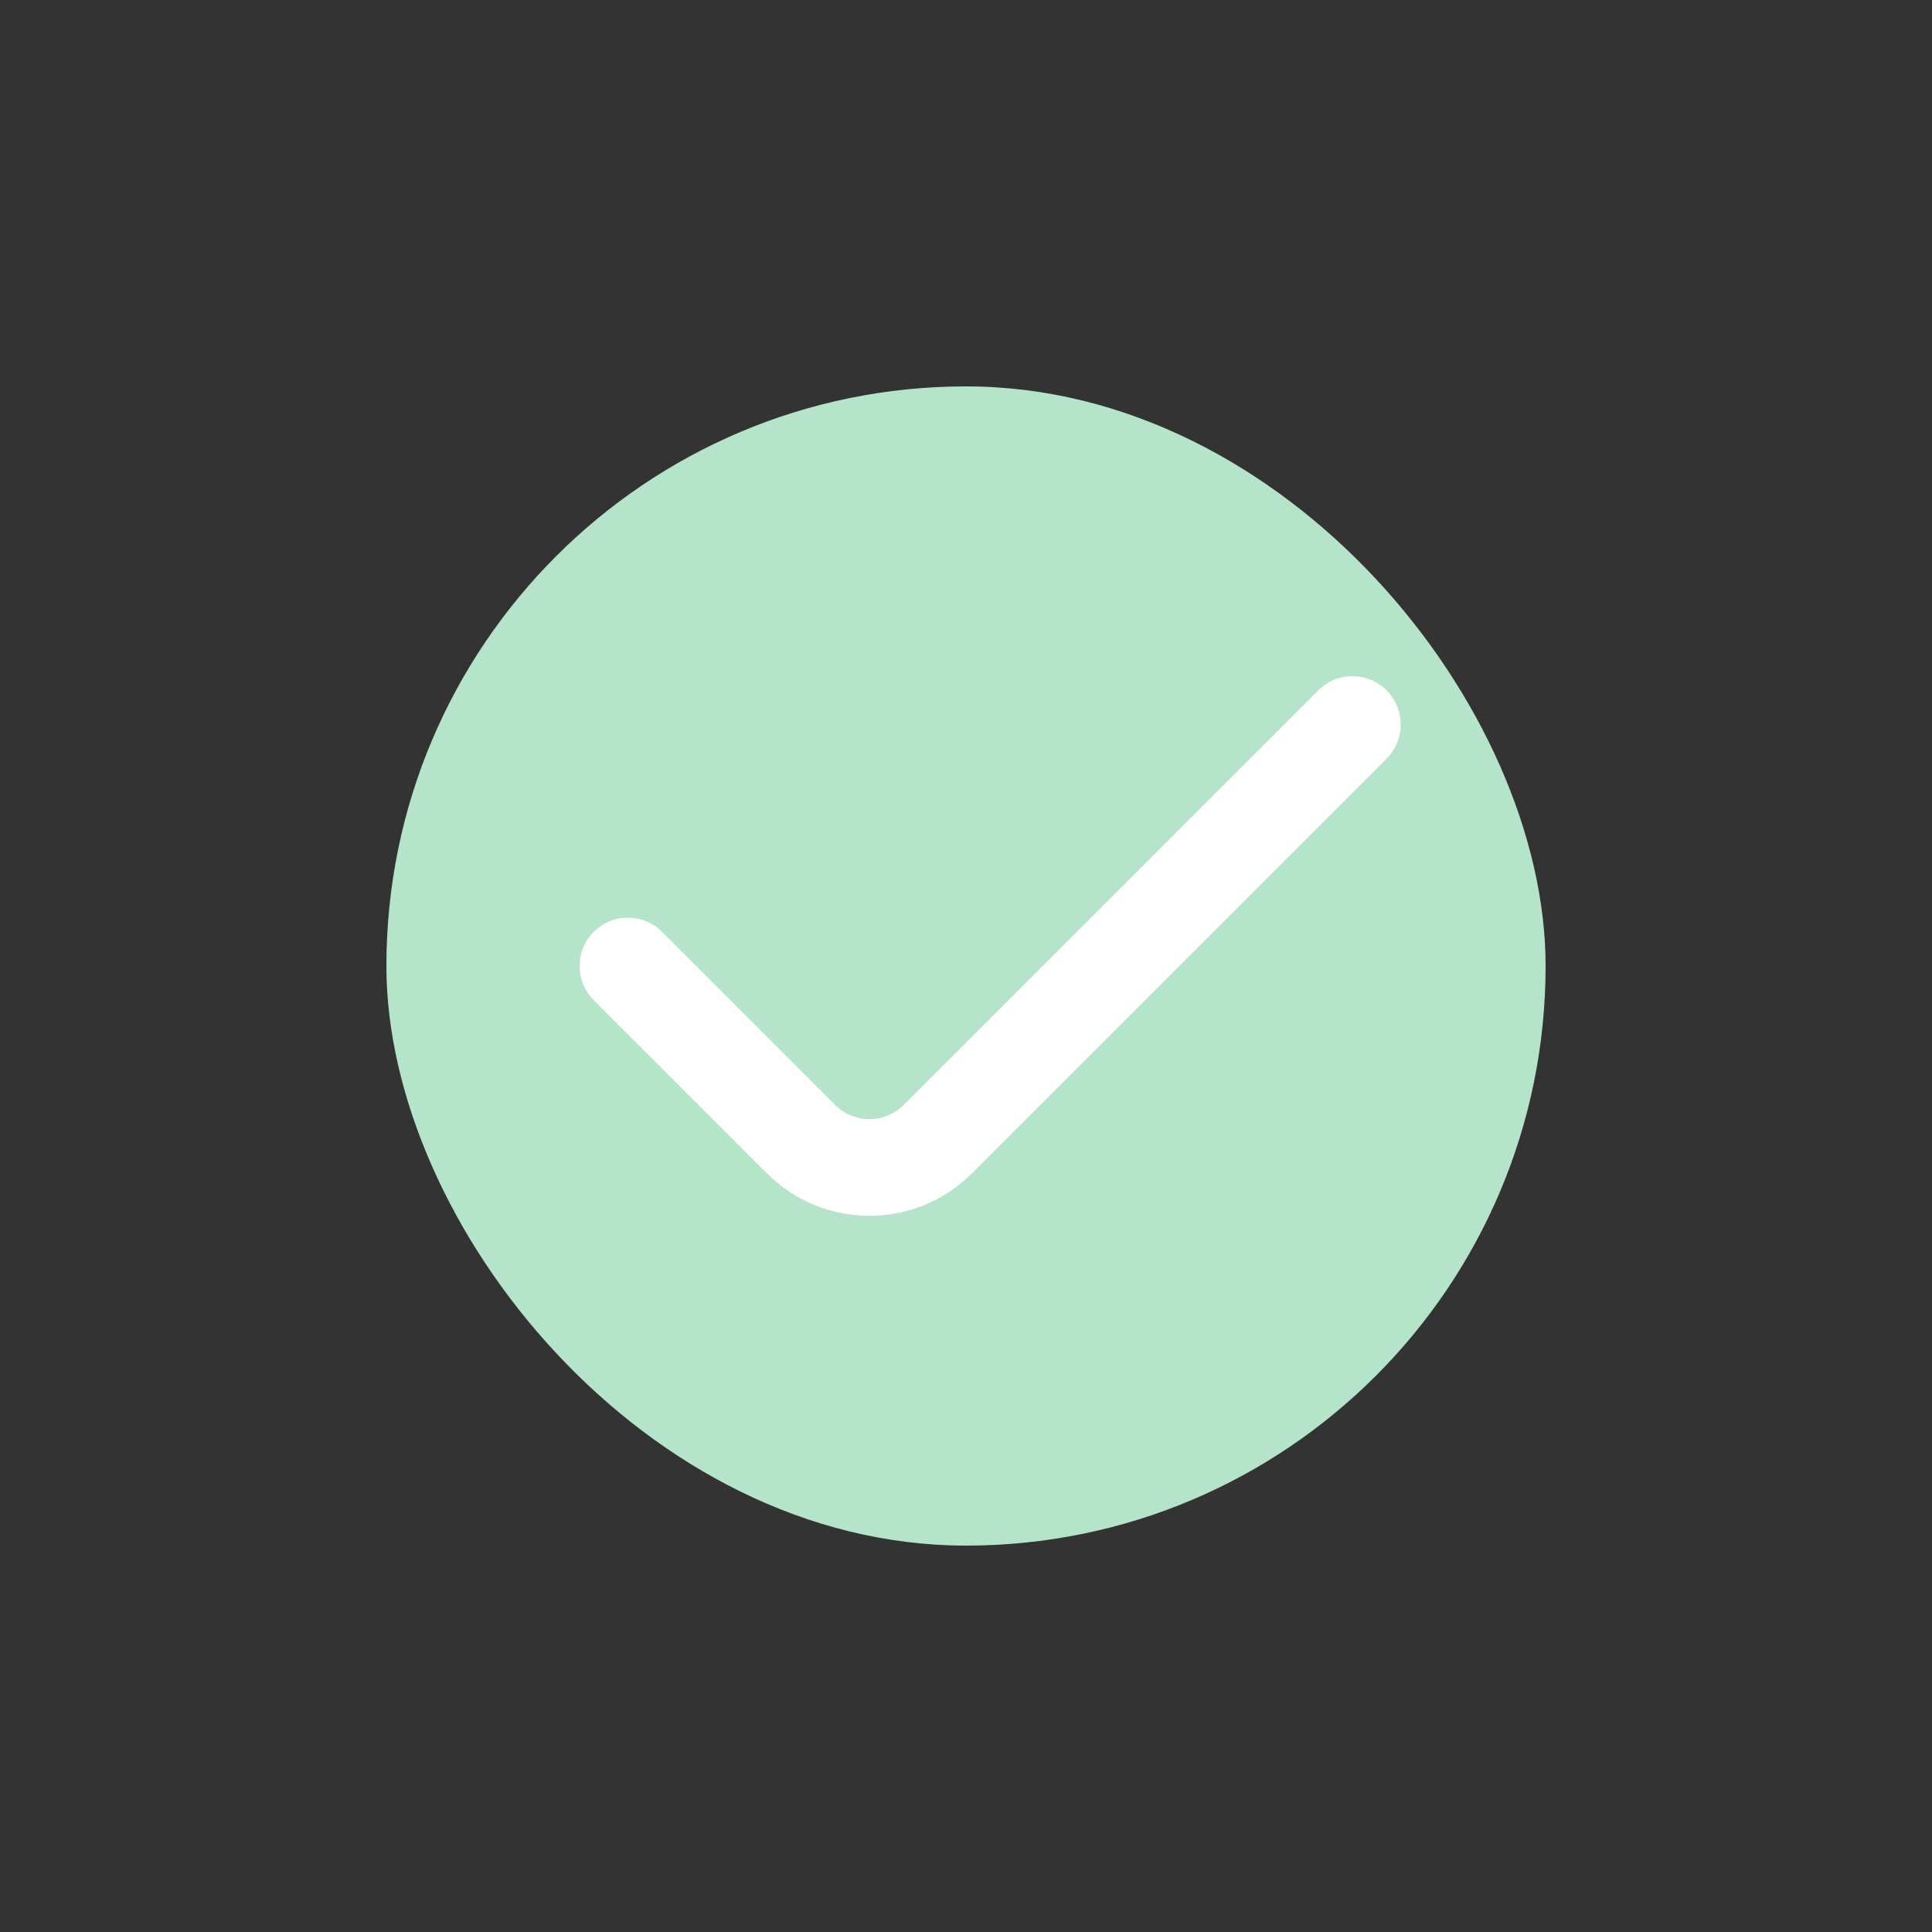 <svg width="40" height="40" viewBox="0 0 40 40" fill="none" xmlns="http://www.w3.org/2000/svg">
<rect x="0" y="0" width="40" height="40" fill="#333333" stroke="none"/>
<rect x="8" y="8" width="24" height="24" rx="12" fill="#B5E4CA"/>
<path fill-rule="evenodd" clip-rule="evenodd" d="M28.707 14.293C29.098 14.683 29.098 15.317 28.707 15.707L20.121 24.293C18.95 25.465 17.05 25.465 15.879 24.293L12.293 20.707C11.902 20.317 11.902 19.683 12.293 19.293C12.683 18.902 13.317 18.902 13.707 19.293L17.293 22.879C17.683 23.269 18.317 23.269 18.707 22.879L27.293 14.293C27.683 13.902 28.317 13.902 28.707 14.293Z" fill="white"/>
</svg>
